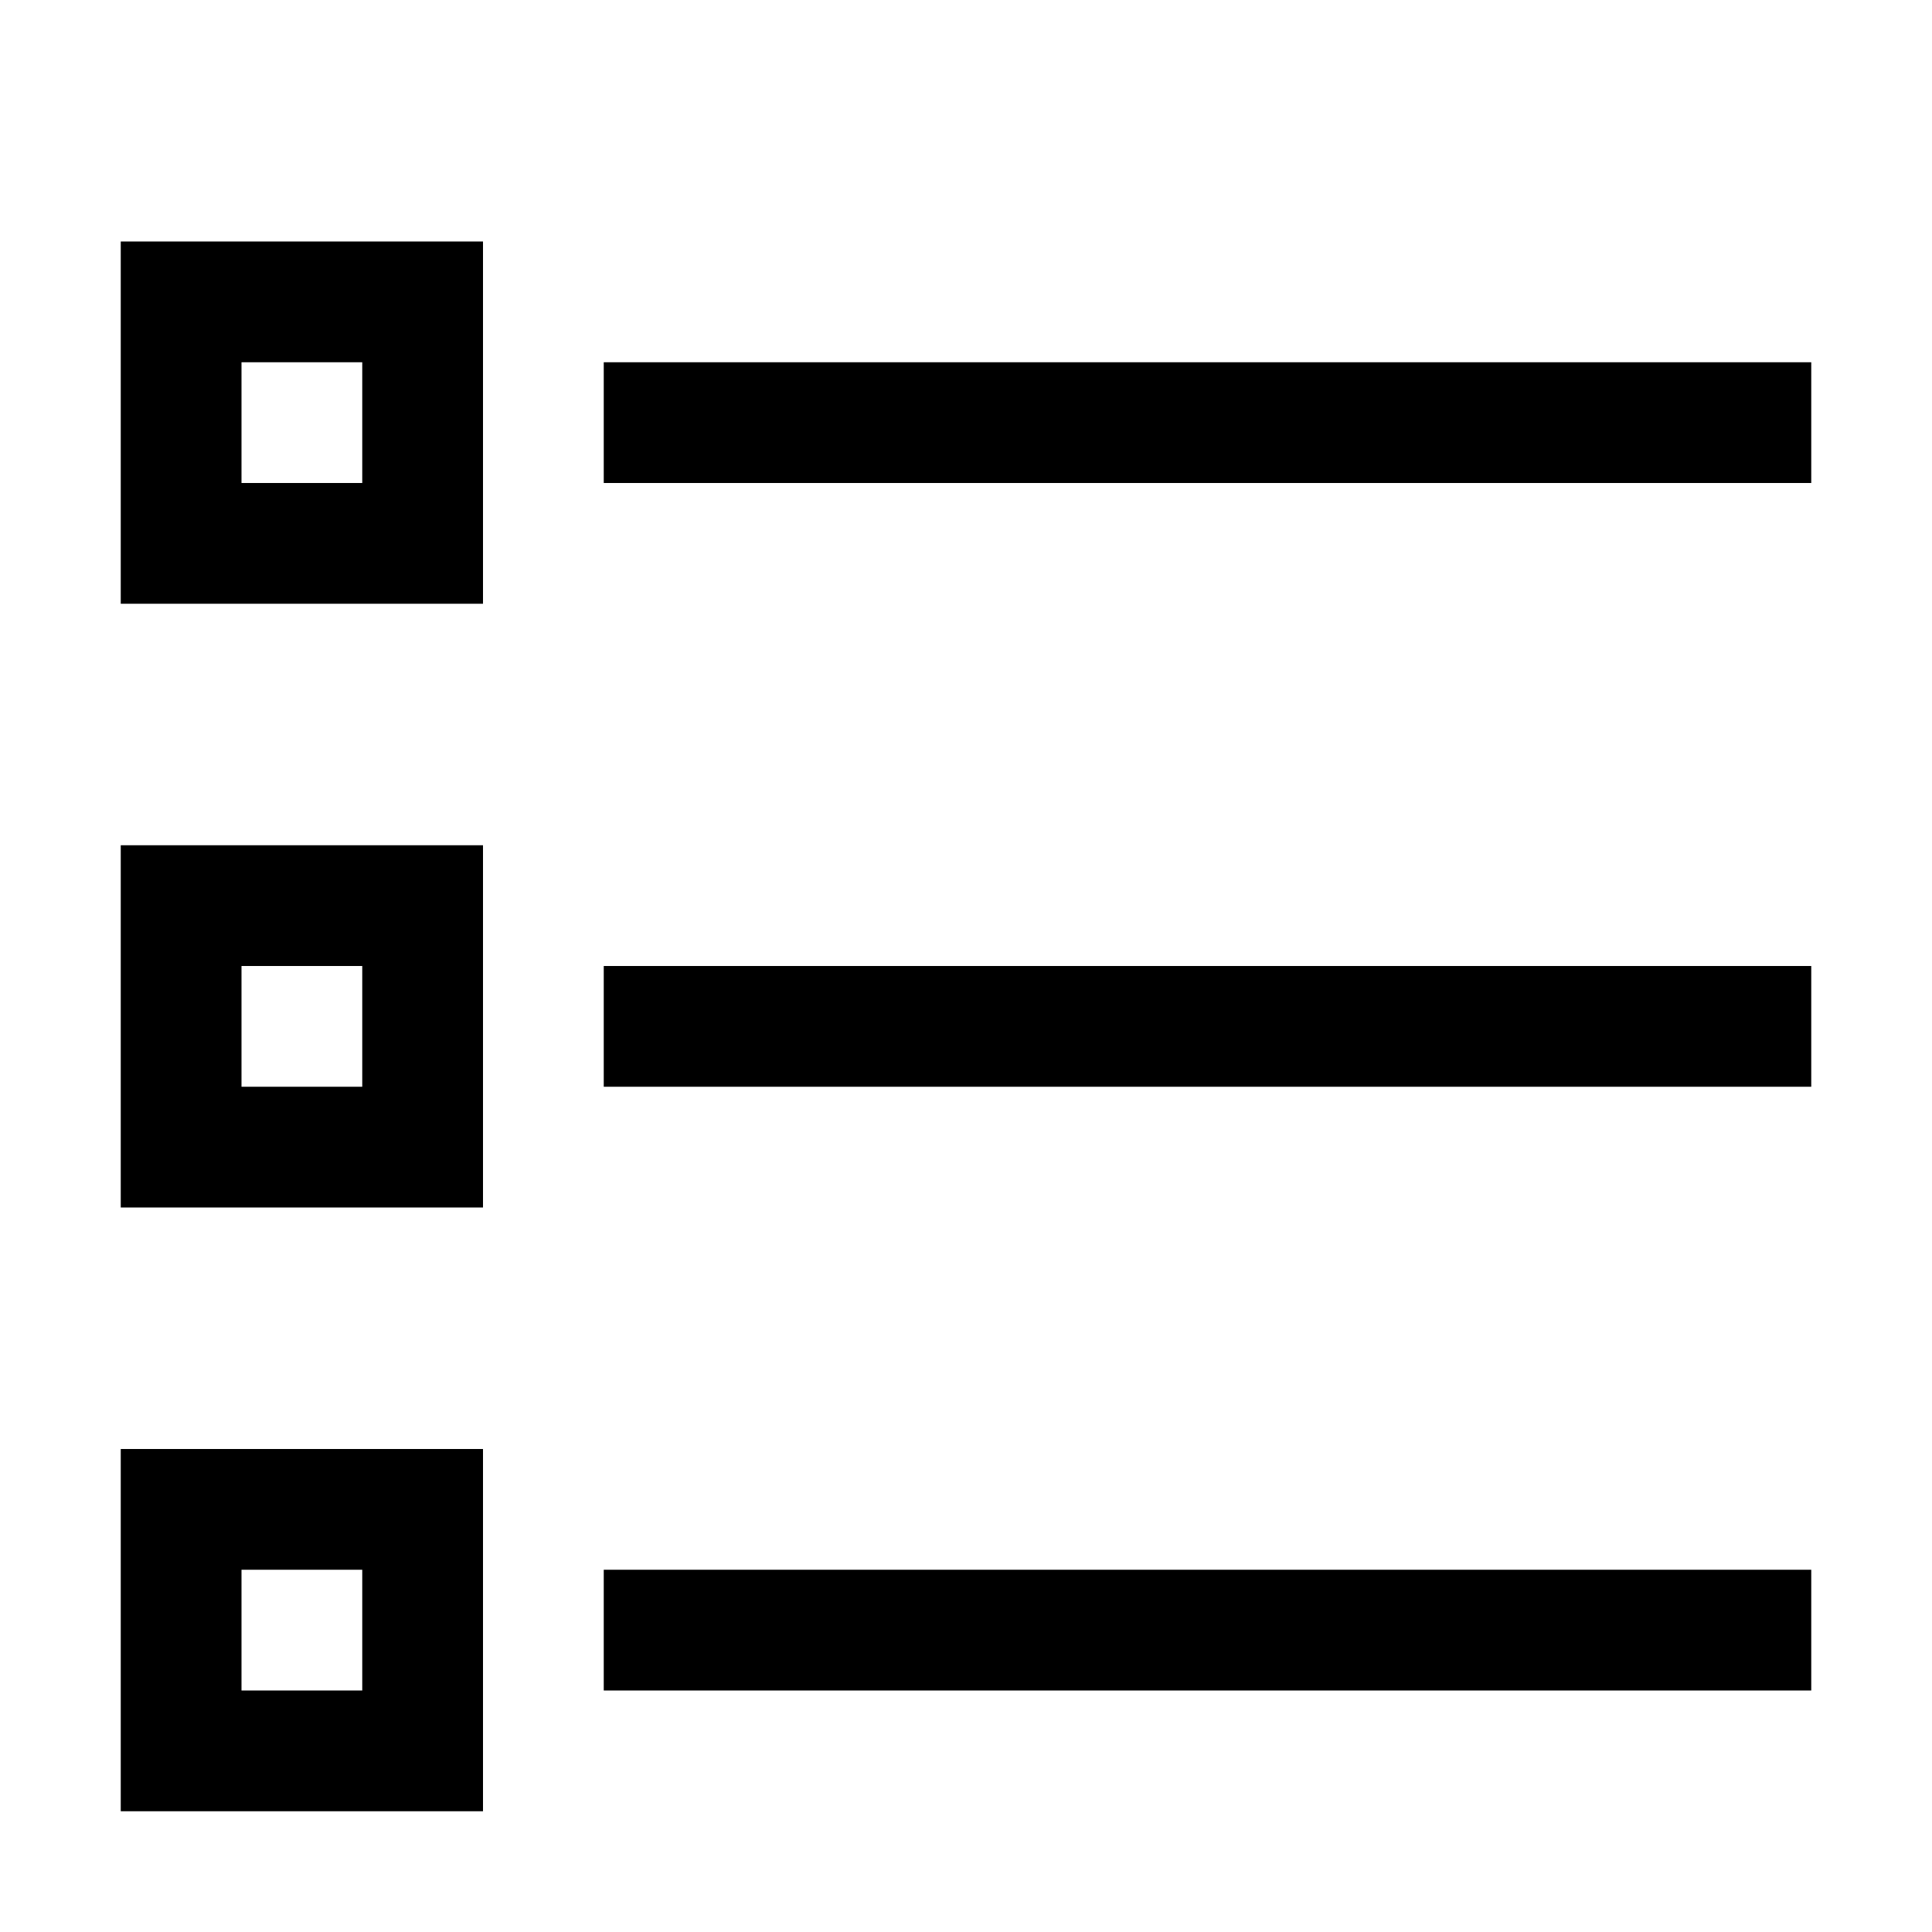 <?xml version="1.0" encoding="UTF-8"?>
<!DOCTYPE svg PUBLIC "-//W3C//DTD SVG 1.1//EN" "http://www.w3.org/Graphics/SVG/1.1/DTD/svg11.dtd">
<svg version="1.1" id="Layer_1" xmlns="http://www.w3.org/2000/svg" xmlns:xlink="http://www.w3.org/1999/xlink" x="0px" y="0px" width="32px" height="32px" viewBox="0 0 32 32" enable-background="new 0 0 32 32" xml:space="preserve">
  <g id="icon">
    <rect x="10" y="6" width="20" height="2" fill="#000000"/>
    <path d="M8,10H2V4h6V10zM4,8h2V6H4V8z" fill="#000000"/>
    <path d="M8,20H2v-6h6V20zM4,18h2v-2H4V18z" fill="#000000"/>
    <path d="M8,30H2v-6h6V30zM4,28h2v-2H4V28z" fill="#000000"/>
    <rect x="10" y="16" width="20" height="2" fill="#000000"/>
    <rect x="10" y="26" width="20" height="2" fill="#000000"/>
  </g>
</svg>
